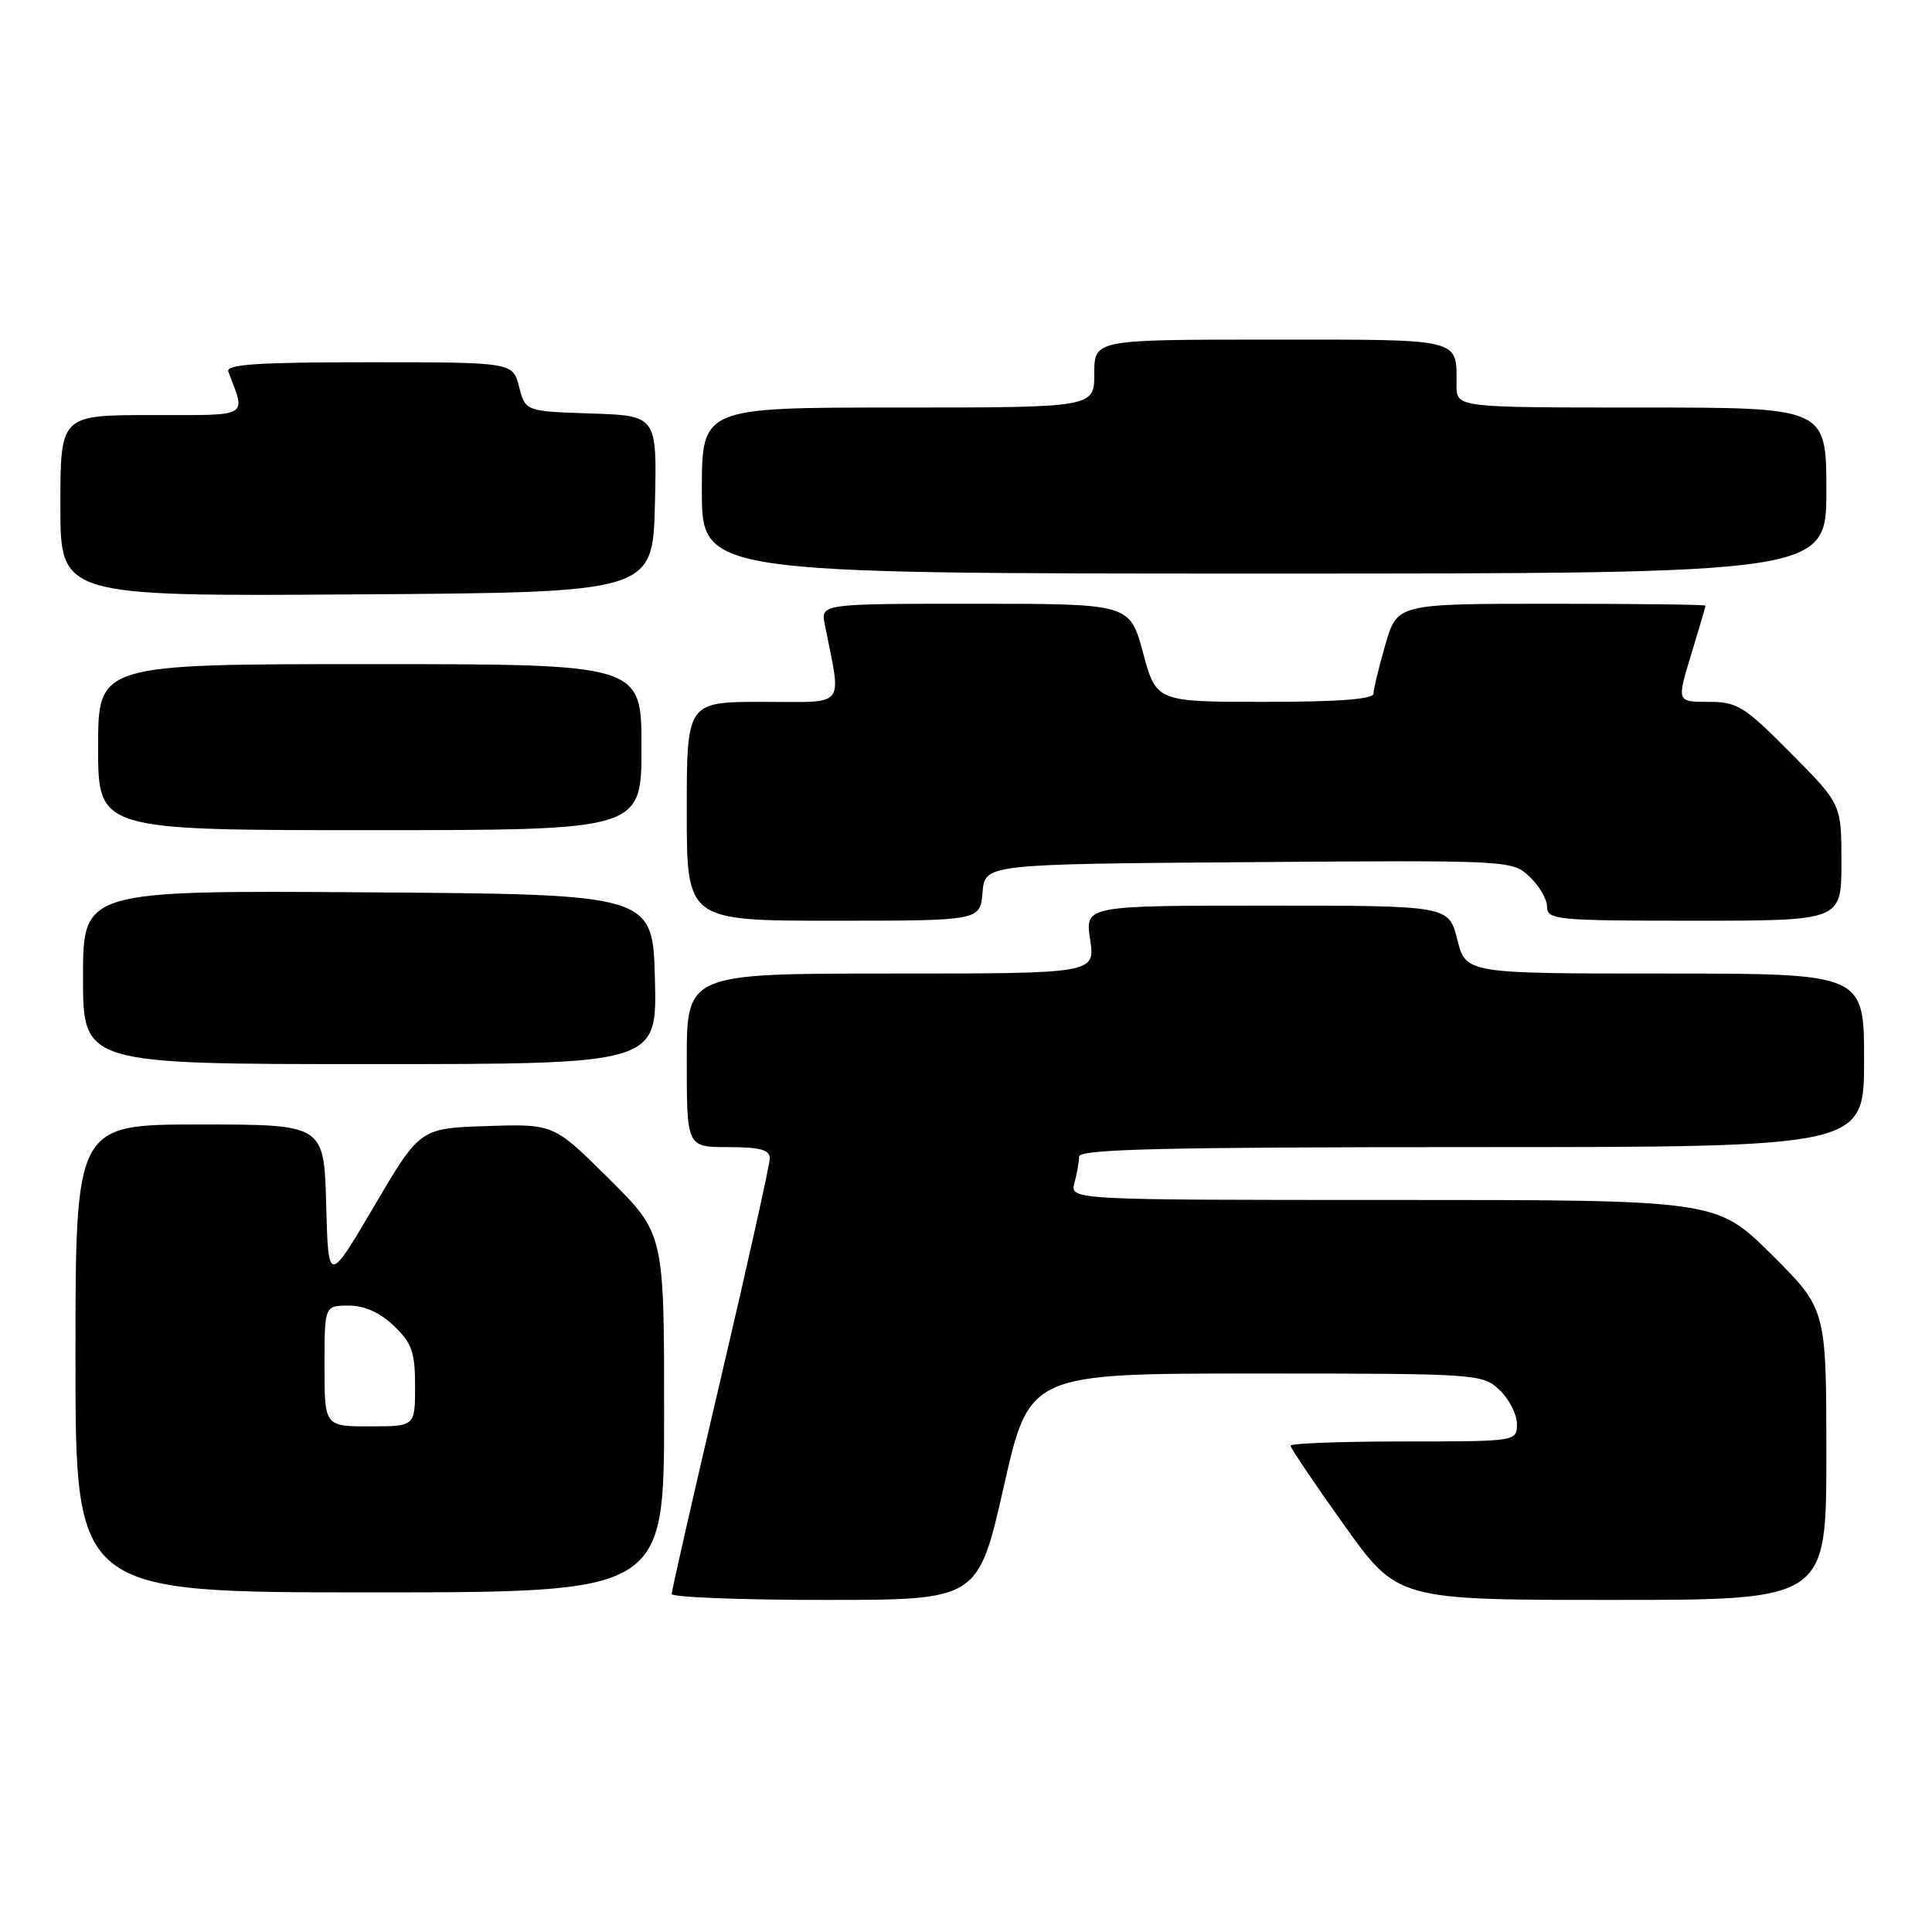 <?xml version="1.0" encoding="UTF-8" standalone="no"?>
<!DOCTYPE svg PUBLIC "-//W3C//DTD SVG 1.1//EN" "http://www.w3.org/Graphics/SVG/1.1/DTD/svg11.dtd" >
<svg xmlns="http://www.w3.org/2000/svg" xmlns:xlink="http://www.w3.org/1999/xlink" version="1.1" viewBox="0 0 256 256">
 <g >
 <path fill="currentColor"
d=" M 133.00 197.00 C 136.40 182.00 136.40 182.00 166.39 182.00 C 195.80 182.00 196.42 182.04 198.69 184.17 C 199.96 185.37 201.00 187.40 201.00 188.67 C 201.00 191.00 201.00 191.00 186.00 191.00 C 177.75 191.00 171.00 191.25 171.00 191.56 C 171.00 191.87 174.19 196.60 178.09 202.06 C 185.19 212.00 185.19 212.00 213.59 212.00 C 242.00 212.00 242.00 212.00 242.00 192.72 C 242.00 173.45 242.00 173.45 234.73 166.22 C 227.45 159.00 227.45 159.00 184.61 159.00 C 141.77 159.00 141.77 159.00 142.37 156.75 C 142.70 155.51 142.98 153.94 142.99 153.25 C 143.00 152.27 154.07 152.00 195.00 152.00 C 247.00 152.00 247.00 152.00 247.00 140.50 C 247.00 129.00 247.00 129.00 220.62 129.00 C 194.24 129.00 194.24 129.00 193.10 124.50 C 191.97 120.00 191.97 120.00 167.87 120.00 C 143.77 120.00 143.77 120.00 144.45 124.50 C 145.12 129.00 145.12 129.00 118.06 129.00 C 91.00 129.00 91.00 129.00 91.00 140.50 C 91.00 152.00 91.00 152.00 96.50 152.00 C 100.70 152.00 102.00 152.35 102.00 153.49 C 102.00 154.30 99.08 167.44 95.50 182.69 C 91.92 197.94 89.00 210.77 89.00 211.21 C 89.00 211.64 98.14 212.00 109.30 212.00 C 129.60 212.00 129.60 212.00 133.00 197.00 Z  M 88.00 187.22 C 88.00 163.45 88.00 163.45 80.68 156.18 C 73.37 148.92 73.37 148.92 64.51 149.21 C 55.65 149.50 55.65 149.50 49.58 159.82 C 43.50 170.14 43.50 170.14 43.22 159.57 C 42.93 149.00 42.93 149.00 26.47 149.00 C 10.00 149.00 10.00 149.00 10.00 180.00 C 10.00 211.00 10.00 211.00 49.00 211.00 C 88.00 211.00 88.00 211.00 88.00 187.22 Z  M 86.78 129.75 C 86.50 118.50 86.50 118.50 48.75 118.24 C 11.00 117.98 11.00 117.98 11.00 129.49 C 11.00 141.00 11.00 141.00 49.03 141.00 C 87.07 141.00 87.07 141.00 86.78 129.75 Z  M 130.19 118.25 C 130.50 114.50 130.50 114.50 165.42 114.24 C 200.14 113.98 200.36 113.99 202.67 116.16 C 203.95 117.36 205.00 119.17 205.00 120.17 C 205.00 121.88 206.29 122.00 224.50 122.00 C 244.00 122.00 244.00 122.00 244.00 114.28 C 244.00 106.55 244.00 106.55 237.28 99.78 C 231.11 93.56 230.21 93.00 226.37 93.00 C 222.18 93.00 222.18 93.00 224.08 86.75 C 225.13 83.31 225.99 80.39 225.99 80.25 C 226.00 80.11 216.81 80.00 205.57 80.00 C 185.14 80.00 185.14 80.00 183.57 85.40 C 182.71 88.38 182.00 91.30 182.00 91.90 C 182.00 92.65 177.38 93.00 167.61 93.00 C 153.22 93.00 153.22 93.00 151.46 86.50 C 149.70 80.00 149.70 80.00 129.23 80.00 C 108.75 80.00 108.75 80.00 109.29 82.75 C 111.51 94.03 112.33 93.00 101.11 93.00 C 91.00 93.00 91.00 93.00 91.00 107.50 C 91.00 122.00 91.00 122.00 110.44 122.00 C 129.88 122.00 129.88 122.00 130.19 118.25 Z  M 85.00 99.00 C 85.00 88.00 85.00 88.00 49.00 88.00 C 13.00 88.00 13.00 88.00 13.00 99.00 C 13.00 110.00 13.00 110.00 49.00 110.00 C 85.00 110.00 85.00 110.00 85.00 99.00 Z  M 86.78 66.79 C 87.06 55.08 87.06 55.08 78.34 54.79 C 69.62 54.50 69.62 54.50 68.78 51.25 C 67.94 48.00 67.94 48.00 48.86 48.00 C 34.02 48.00 29.89 48.28 30.26 49.25 C 32.58 55.42 33.33 55.00 20.07 55.00 C 8.00 55.00 8.00 55.00 8.00 67.01 C 8.00 79.02 8.00 79.02 47.25 78.76 C 86.50 78.50 86.50 78.50 86.78 66.79 Z  M 242.00 65.00 C 242.00 54.00 242.00 54.00 217.50 54.00 C 193.00 54.00 193.00 54.00 193.00 51.08 C 193.00 44.75 194.02 45.00 168.39 45.00 C 145.00 45.00 145.00 45.00 145.00 49.50 C 145.00 54.00 145.00 54.00 119.00 54.00 C 93.00 54.00 93.00 54.00 93.00 65.00 C 93.00 76.00 93.00 76.00 167.50 76.00 C 242.00 76.00 242.00 76.00 242.00 65.00 Z  M 43.00 181.00 C 43.00 173.00 43.00 173.00 46.20 173.00 C 48.30 173.00 50.35 173.92 52.20 175.69 C 54.58 177.97 55.00 179.17 55.00 183.69 C 55.00 189.00 55.00 189.00 49.00 189.00 C 43.00 189.00 43.00 189.00 43.00 181.00 Z "/>
</g>
</svg>